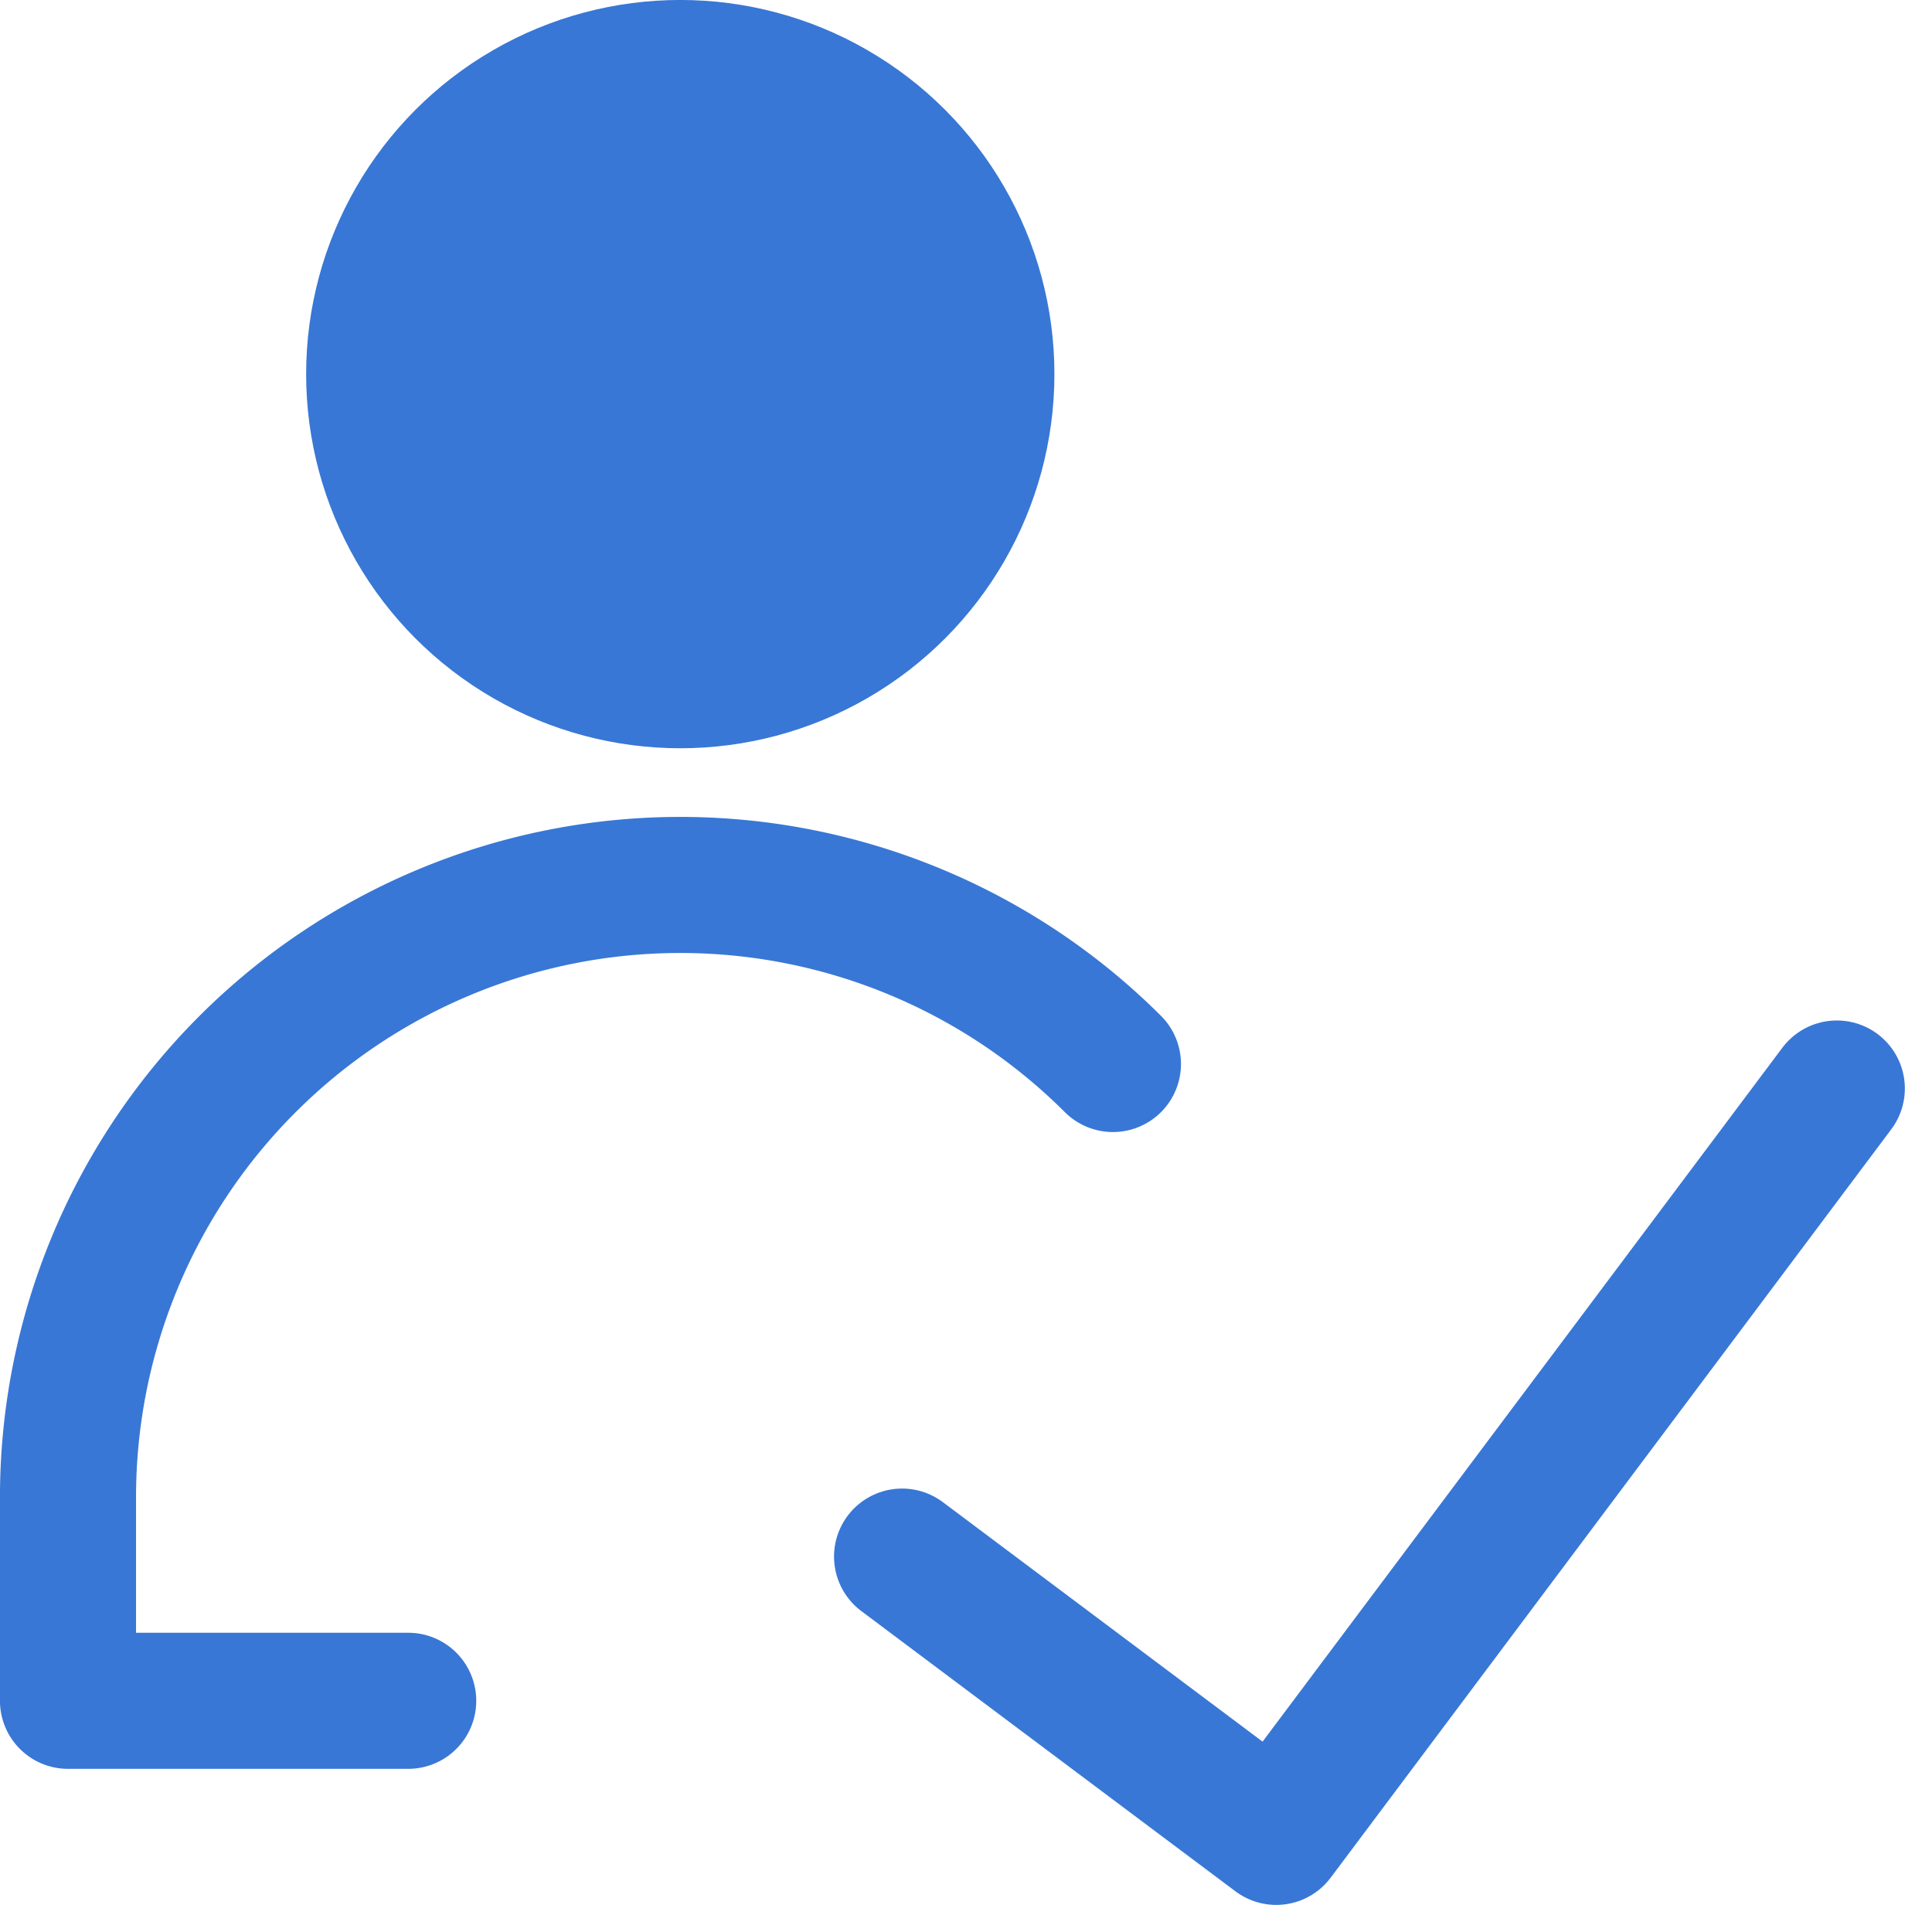 <svg id="Group_32" data-name="Group 32" xmlns="http://www.w3.org/2000/svg" width="30.428" height="30" viewBox="0 0 30.428 30">
  <path id="Path_13070" data-name="Path 13070" d="M28.929,17.143,20.1,28.929l-5.893-4.414" fill="none" stroke="#3877d5" stroke-linecap="round" stroke-linejoin="round" stroke-width="2.143"/>
  <circle id="Ellipse_9" data-name="Ellipse 9" cx="4.821" cy="4.821" r="4.821" transform="translate(5.893 1.071)" fill="#3877d5" stroke="#3877d5" stroke-linecap="round" stroke-linejoin="round" stroke-width="2.143"/>
  <path id="Path_13071" data-name="Path 13071" d="M6.429,26.786H1.071V23.571a9.643,9.643,0,0,1,16.457-6.814" fill="none" stroke="#3877d5" stroke-linecap="round" stroke-linejoin="round" stroke-width="2.143"/>
</svg>
